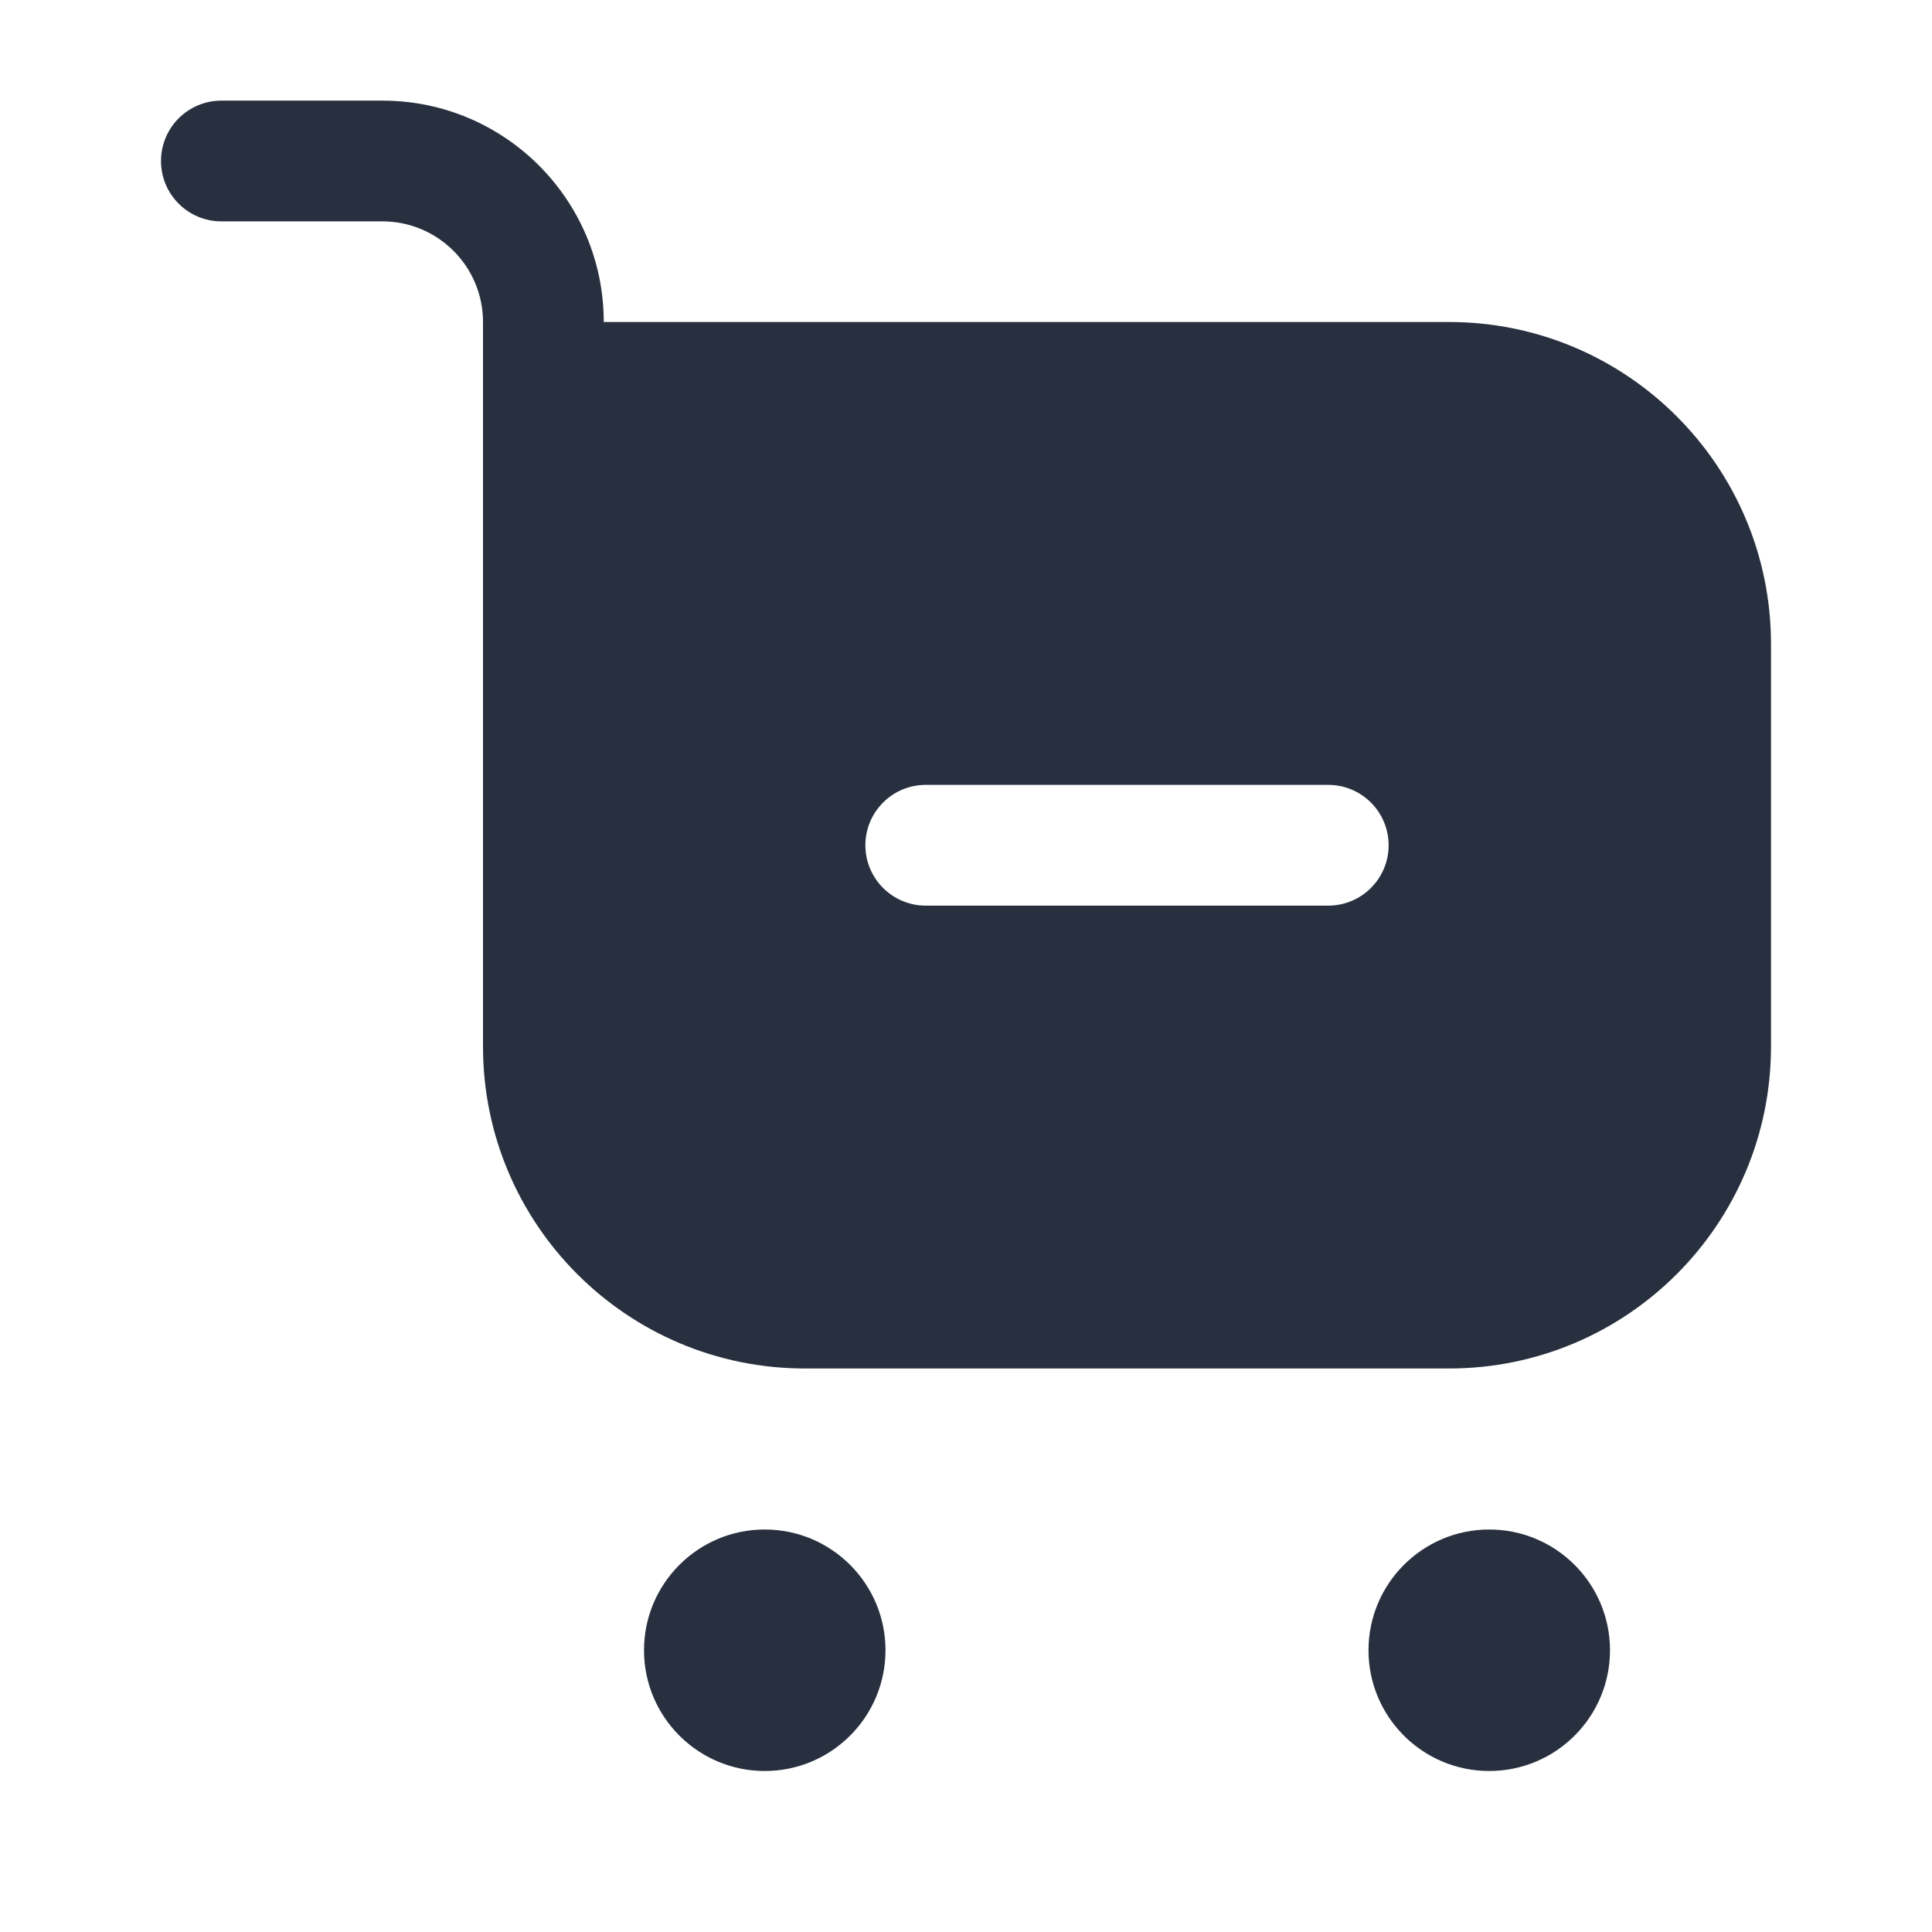 <svg width="24" height="24" viewBox="0 0 24 24" fill="none" xmlns="http://www.w3.org/2000/svg">
<path fill-rule="evenodd" clip-rule="evenodd" d="M2.75 1.25C2.336 1.25 2 1.586 2 2C2 2.414 2.336 2.75 2.75 2.75H4.75C5.44 2.75 6 3.31 6 4V6V13C6 15.209 7.791 17 10 17H18C20.209 17 22 15.209 22 13V8C22 5.791 20.209 4 18 4H7.5C7.5 2.481 6.269 1.25 4.75 1.25H2.75ZM9.5 22C10.328 22 11 21.328 11 20.5C11 19.672 10.328 19 9.5 19C8.672 19 8 19.672 8 20.5C8 21.328 8.672 22 9.5 22ZM20 20.5C20 21.328 19.328 22 18.5 22C17.672 22 17 21.328 17 20.5C17 19.672 17.672 19 18.5 19C19.328 19 20 19.672 20 20.5ZM11.5 9.75H16.5C16.914 9.75 17.25 10.086 17.25 10.5C17.25 10.914 16.914 11.25 16.5 11.25H11.5C11.086 11.25 10.75 10.914 10.75 10.5C10.75 10.086 11.086 9.75 11.5 9.75Z" fill="#28303F"/>
</svg>
